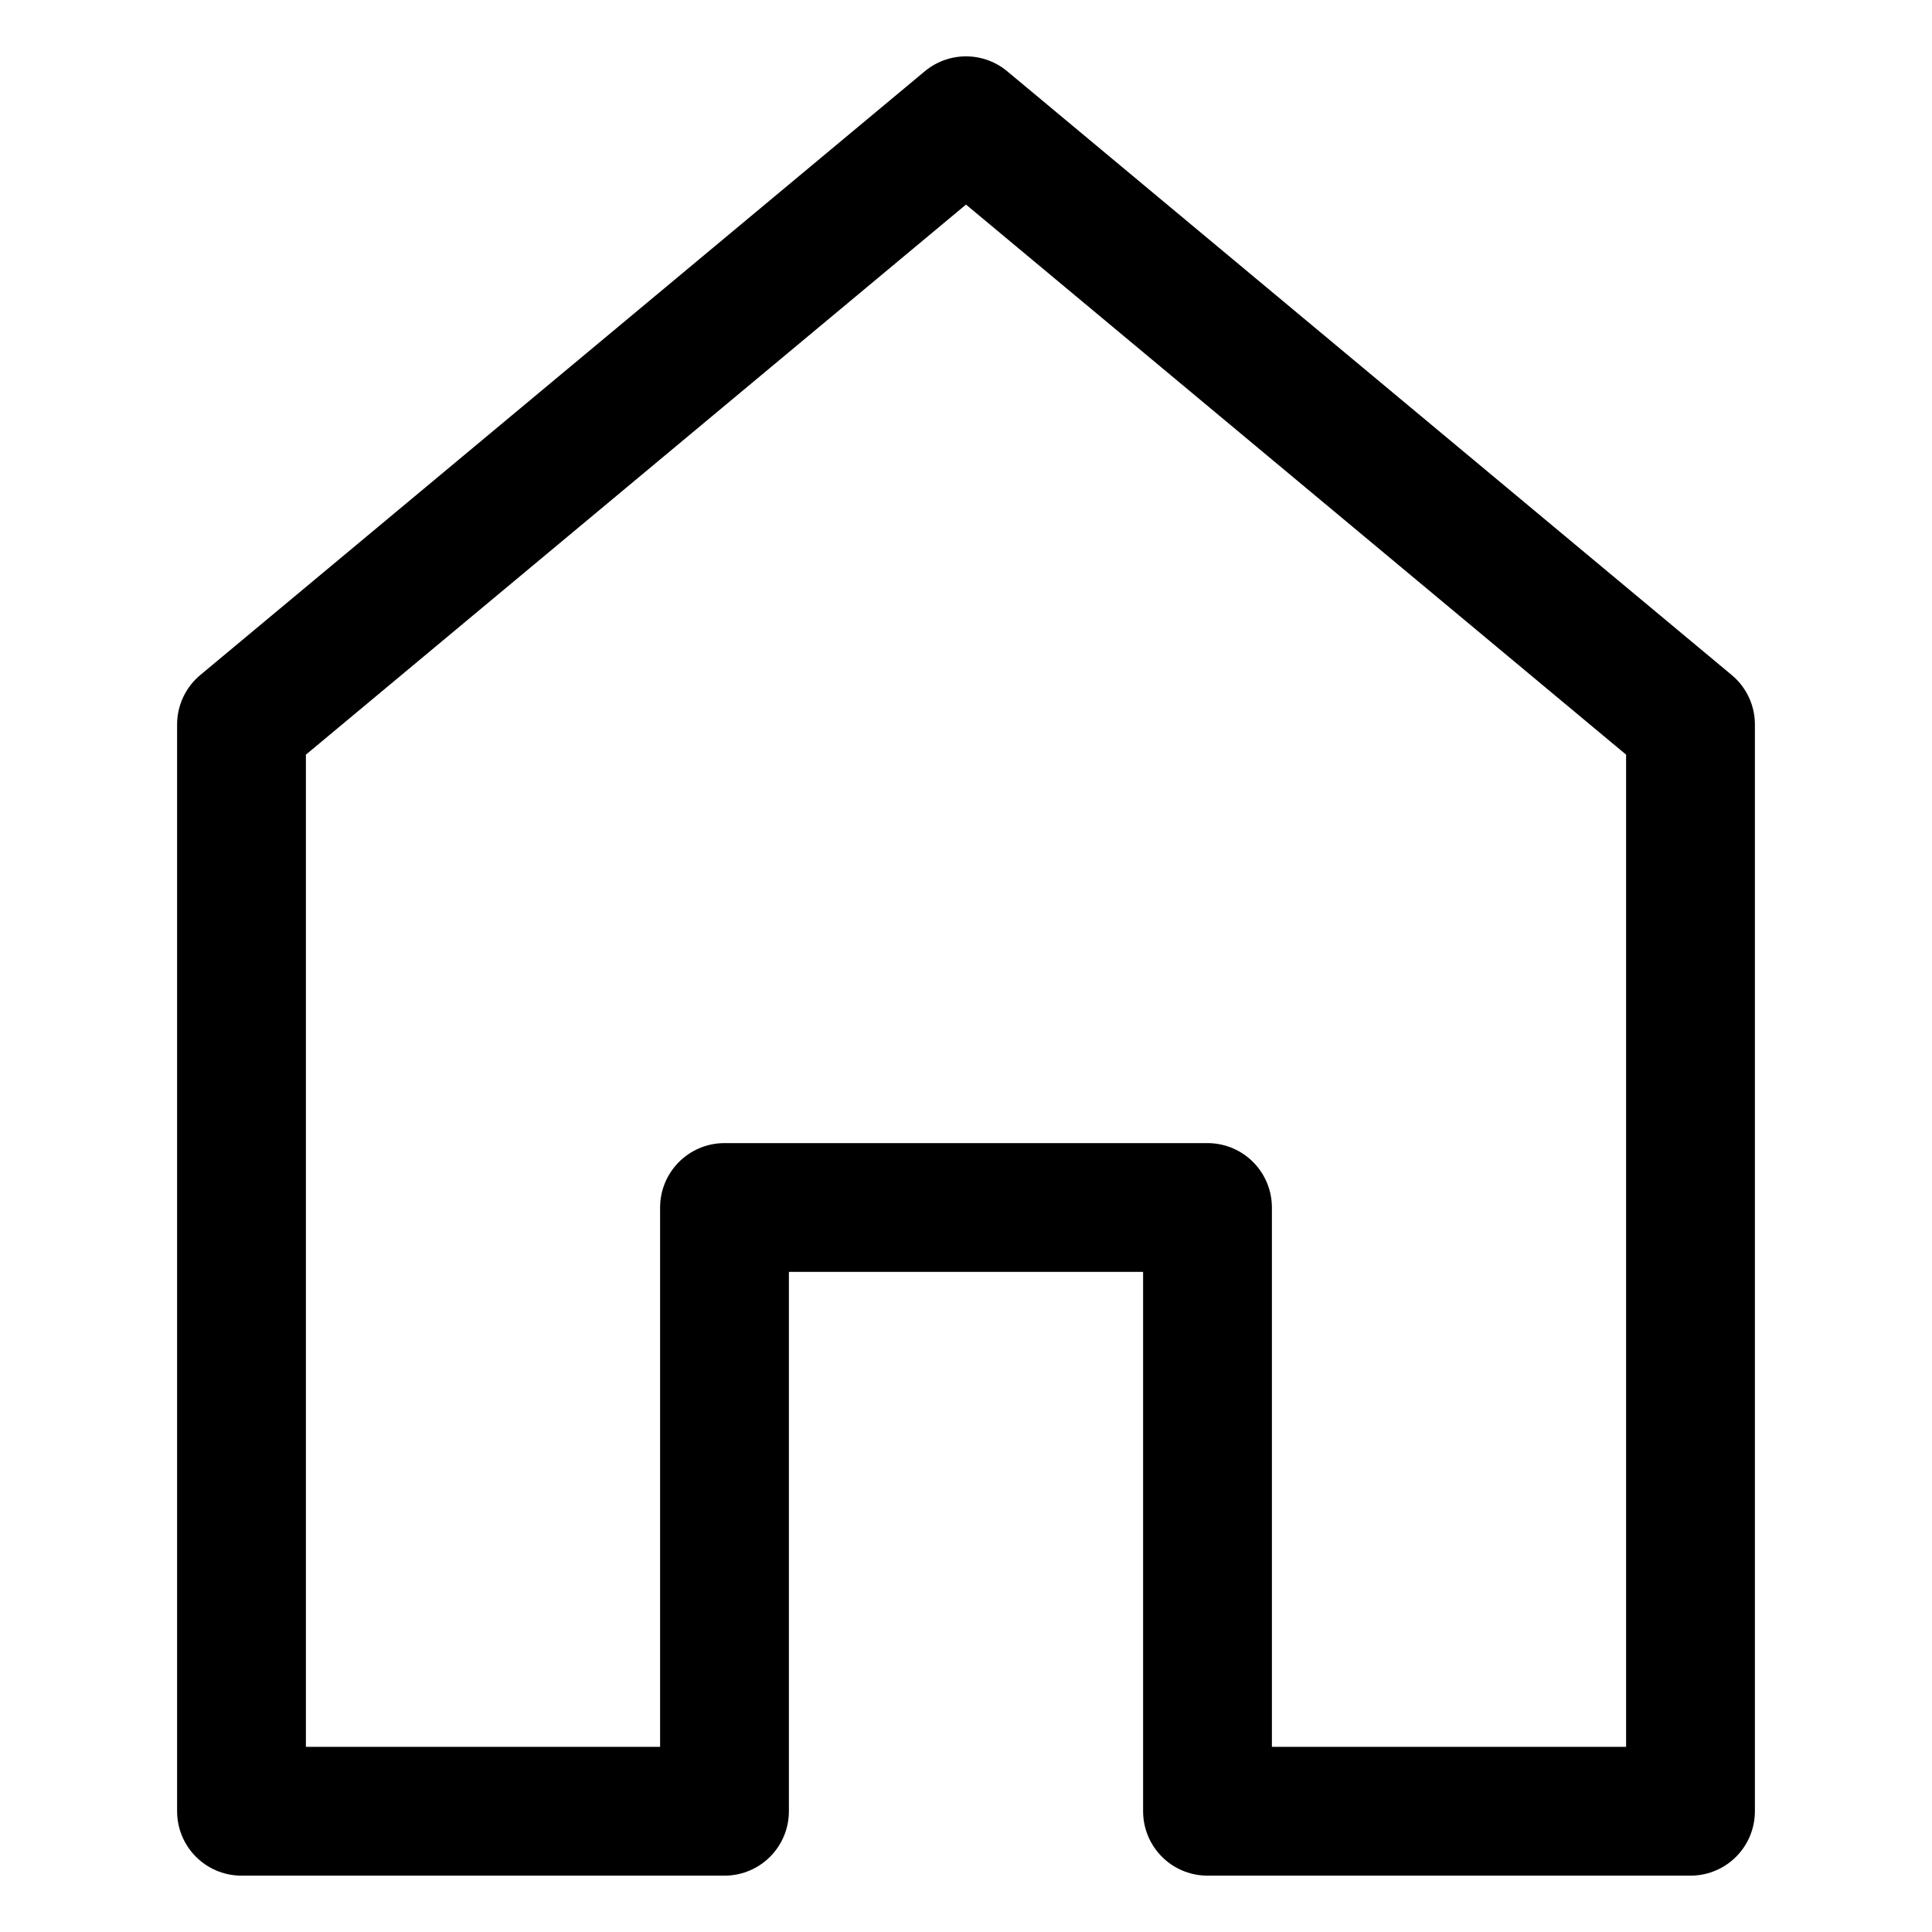 <svg width="30" height="30" viewBox="0 0 30 30" fill="none" xmlns="http://www.w3.org/2000/svg">
<path d="M11.25 18.75V28.125H3.75V11.25L15 1.875L26.25 11.25V28.125H18.75V18.75H11.25Z" stroke="black" stroke-width="2" stroke-linecap="round" stroke-linejoin="round"/>
</svg>
